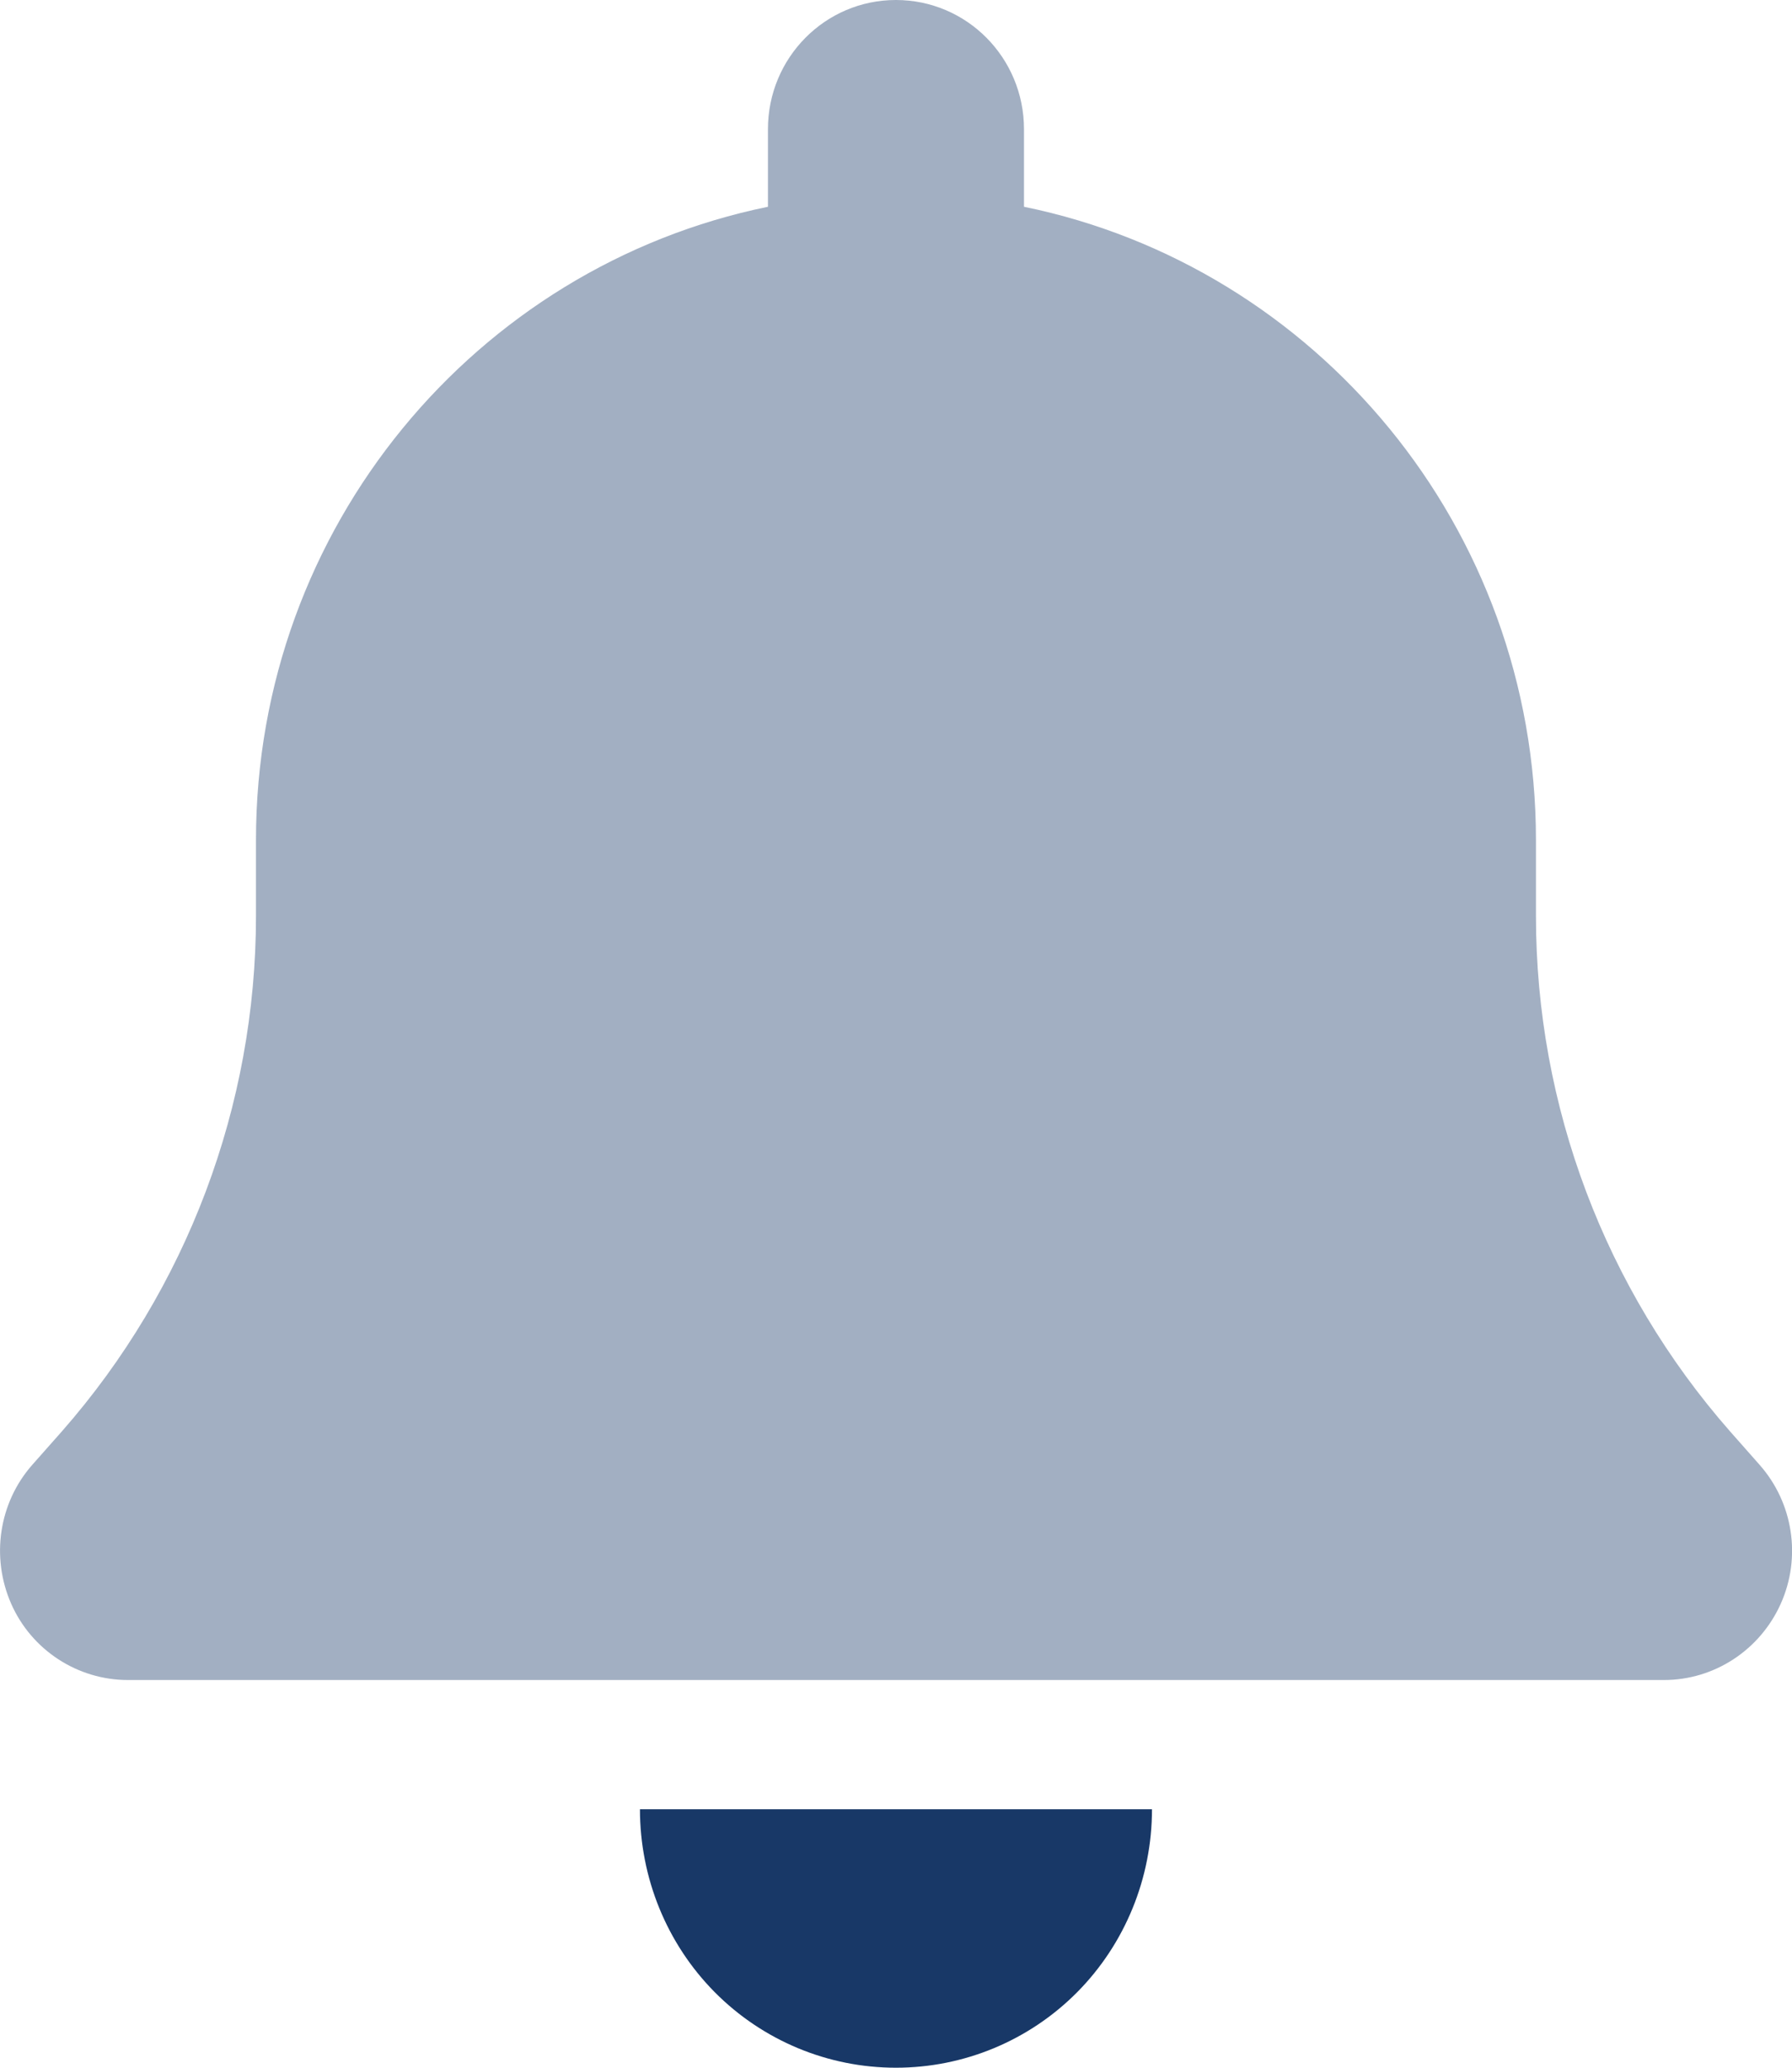 <svg width="26" height="30" viewBox="0 0 26 30" fill="none" xmlns="http://www.w3.org/2000/svg">
<path d="M16.714 26.25C16.714 27.246 16.325 28.201 15.629 28.904C14.932 29.607 13.986 30 12.999 30C12.013 30 11.067 29.607 10.37 28.904C9.674 28.201 9.285 27.246 9.285 26.25H12.999H16.714Z" fill="#183867"/>
<path opacity="0.4" d="M12.999 0C11.972 0 11.142 0.838 11.142 1.875V3C6.906 3.867 3.714 7.652 3.714 12.188V13.289C3.714 16.043 2.71 18.703 0.899 20.766L0.469 21.252C-0.018 21.803 -0.134 22.594 0.162 23.268C0.458 23.941 1.125 24.375 1.857 24.375H24.142C24.873 24.375 25.535 23.941 25.837 23.268C26.139 22.594 26.017 21.803 25.529 21.252L25.1 20.766C23.289 18.703 22.285 16.049 22.285 13.289V12.188C22.285 7.652 19.093 3.867 14.857 3V1.875C14.857 0.838 14.027 0 12.999 0Z" fill="#183867"/>
</svg>
